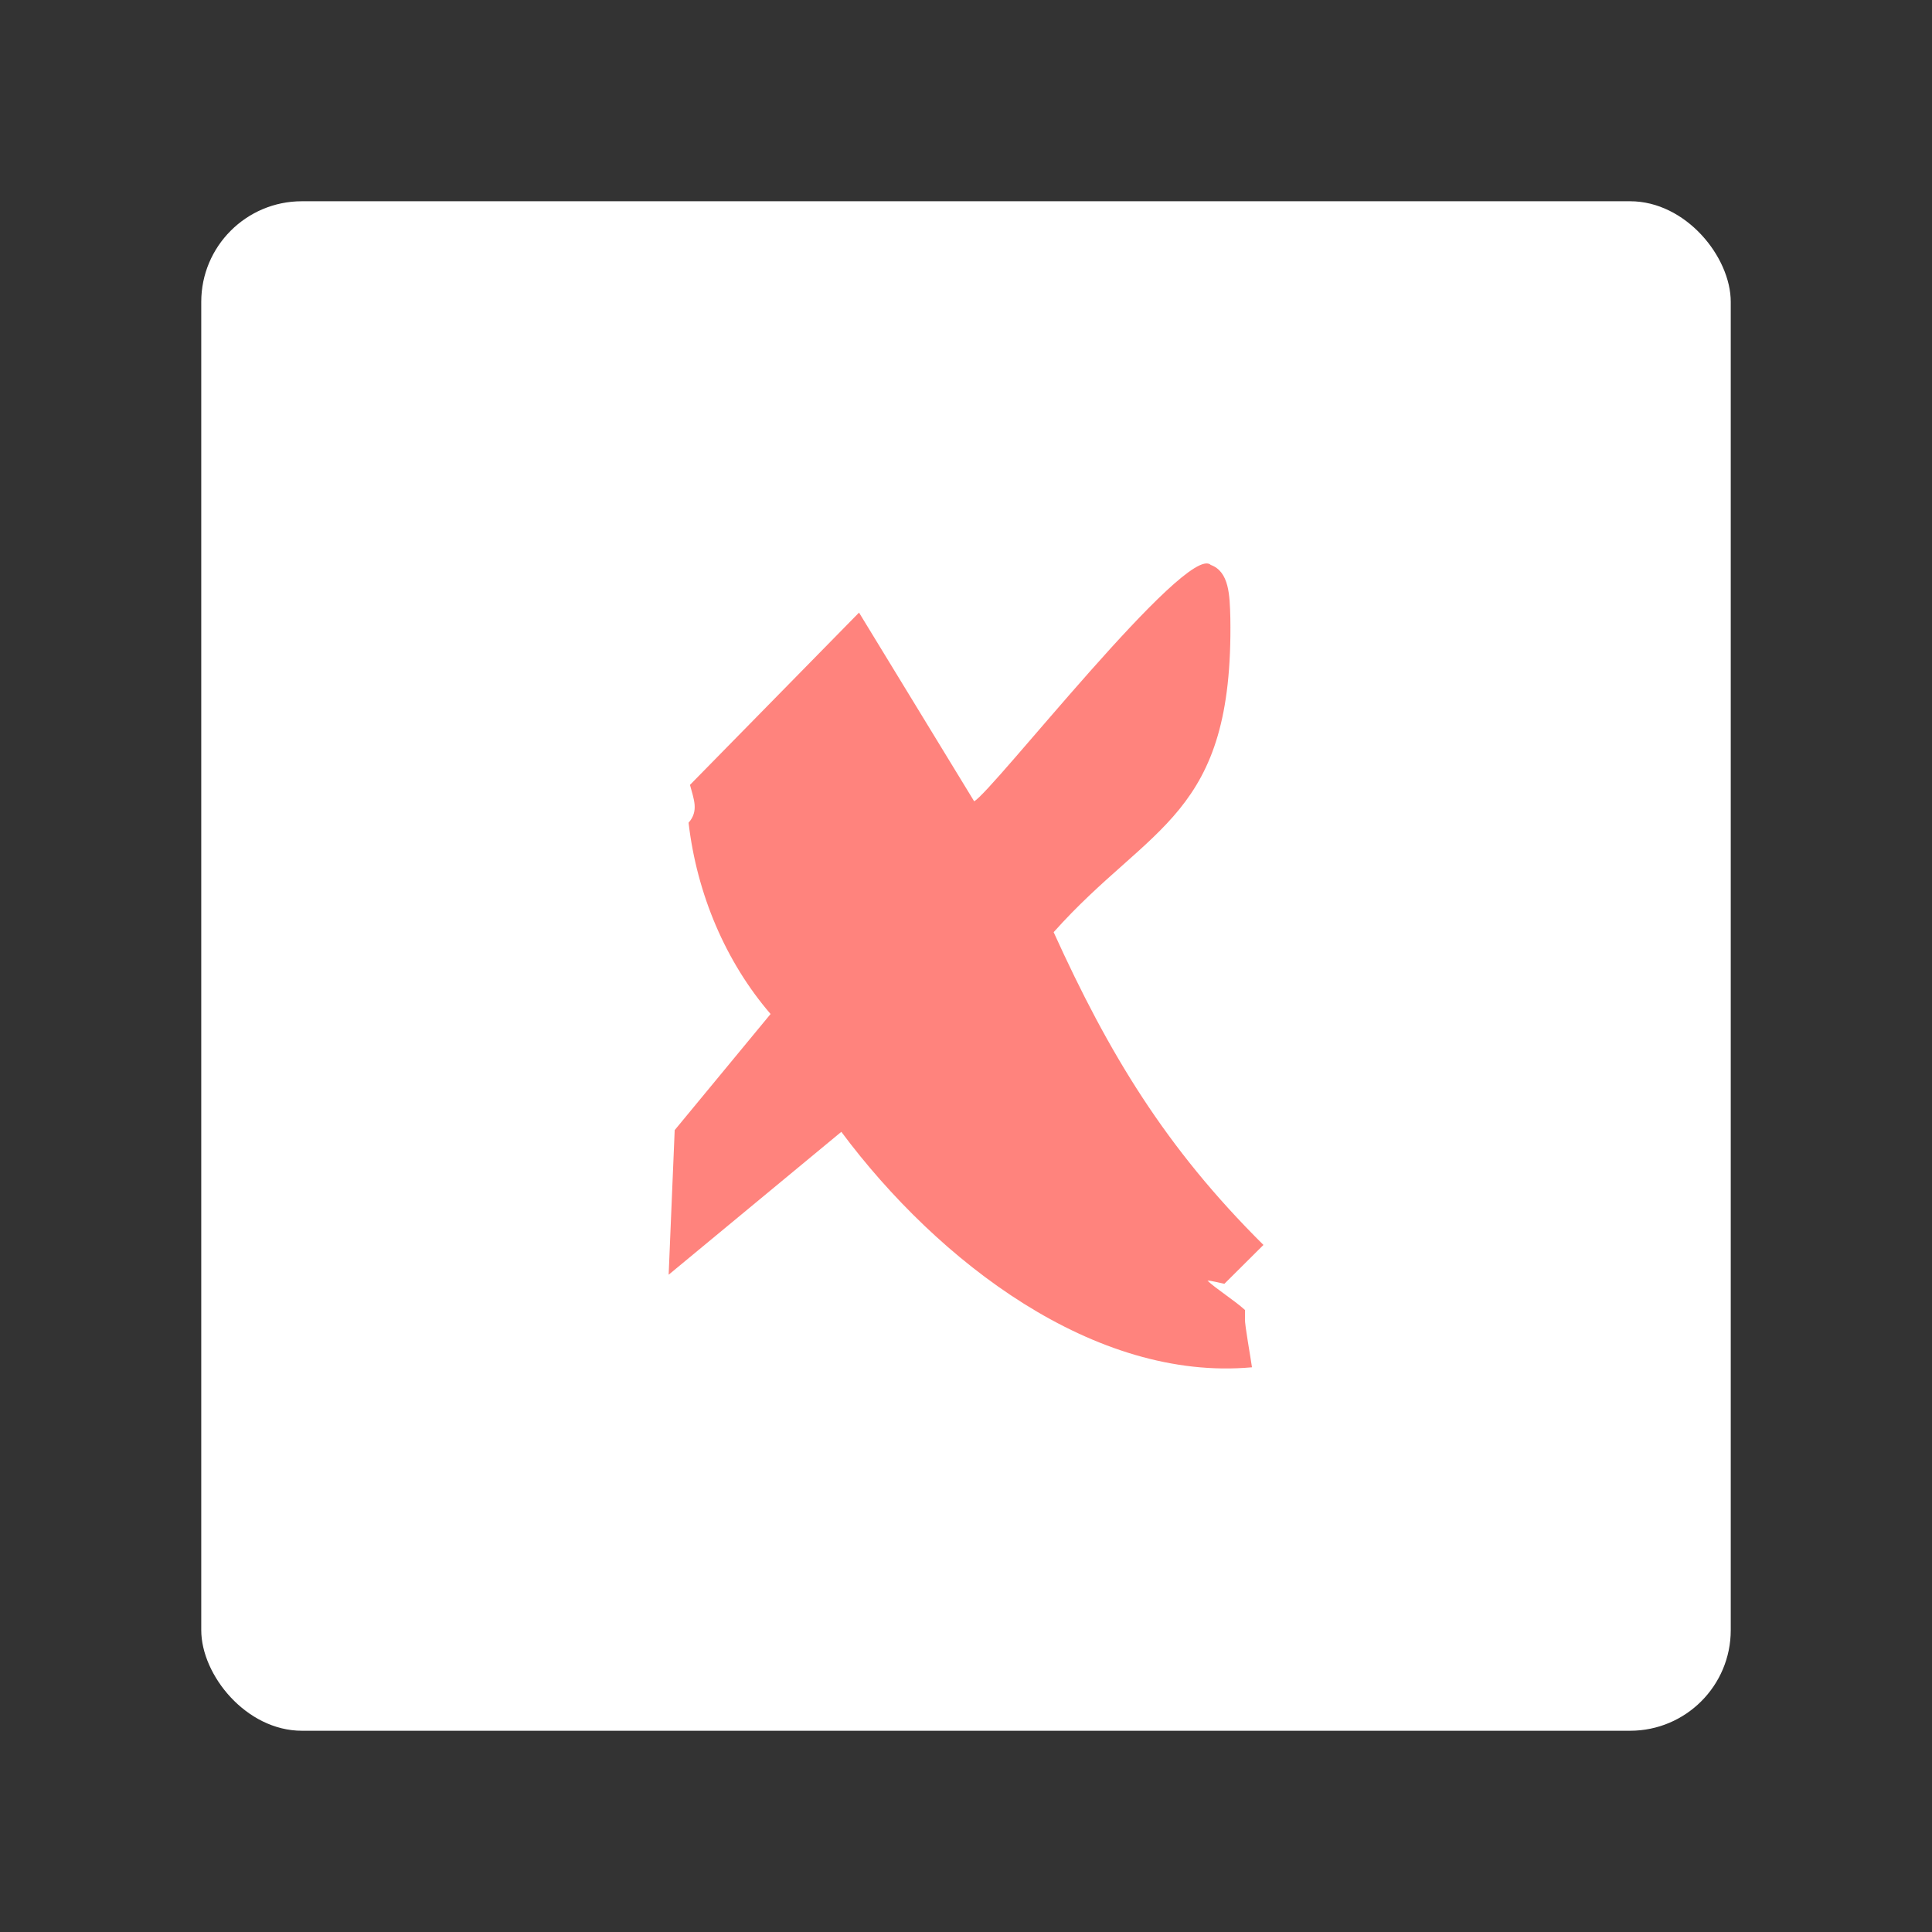 <?xml version="1.0" encoding="UTF-8"?><svg id="uuid-84735e92-3f5d-41ad-8e18-e74b67bd875e" xmlns="http://www.w3.org/2000/svg" width="192" height="192" viewBox="0 0 192 192"><rect x="0" y="0" width="192" height="192" fill="#333333" stroke="none"/><g id="uuid-3a495dc5-5c47-4d27-8ad4-2f24f73c0074"><g id="uuid-eeb9c09d-cb8e-41df-9676-b85e85a0ee19"><rect x="20" y="20" width="152" height="152" rx="10" ry="10" fill="#fff" stroke-width="0"/></g><path d="m123.73,131.07v-.88c-1.01-.93-2.98-2.18-3.73-2.92.29-.03,1.31.25,1.68.31l3.88-3.86c-9.72-9.64-15.37-19.01-20.85-31.08,9.61-10.79,17.88-11.42,17.56-31.23-.06-2.26-.11-4.6-1.95-5.27-2.37-2.27-21.73,22.59-23.51,23.49l-11.44-18.75-16.8,17.12c.37,1.42.9,2.58-.14,3.76.82,7.09,3.7,13.85,8.15,19.01l-9.53,11.54-.6,14.37,17.16-14.2c9.64,12.94,25.17,24.83,40.81,23.4-.12-.91-.72-4.18-.7-4.81Z" fill="#ff837d" stroke-width="0"/></g></svg>